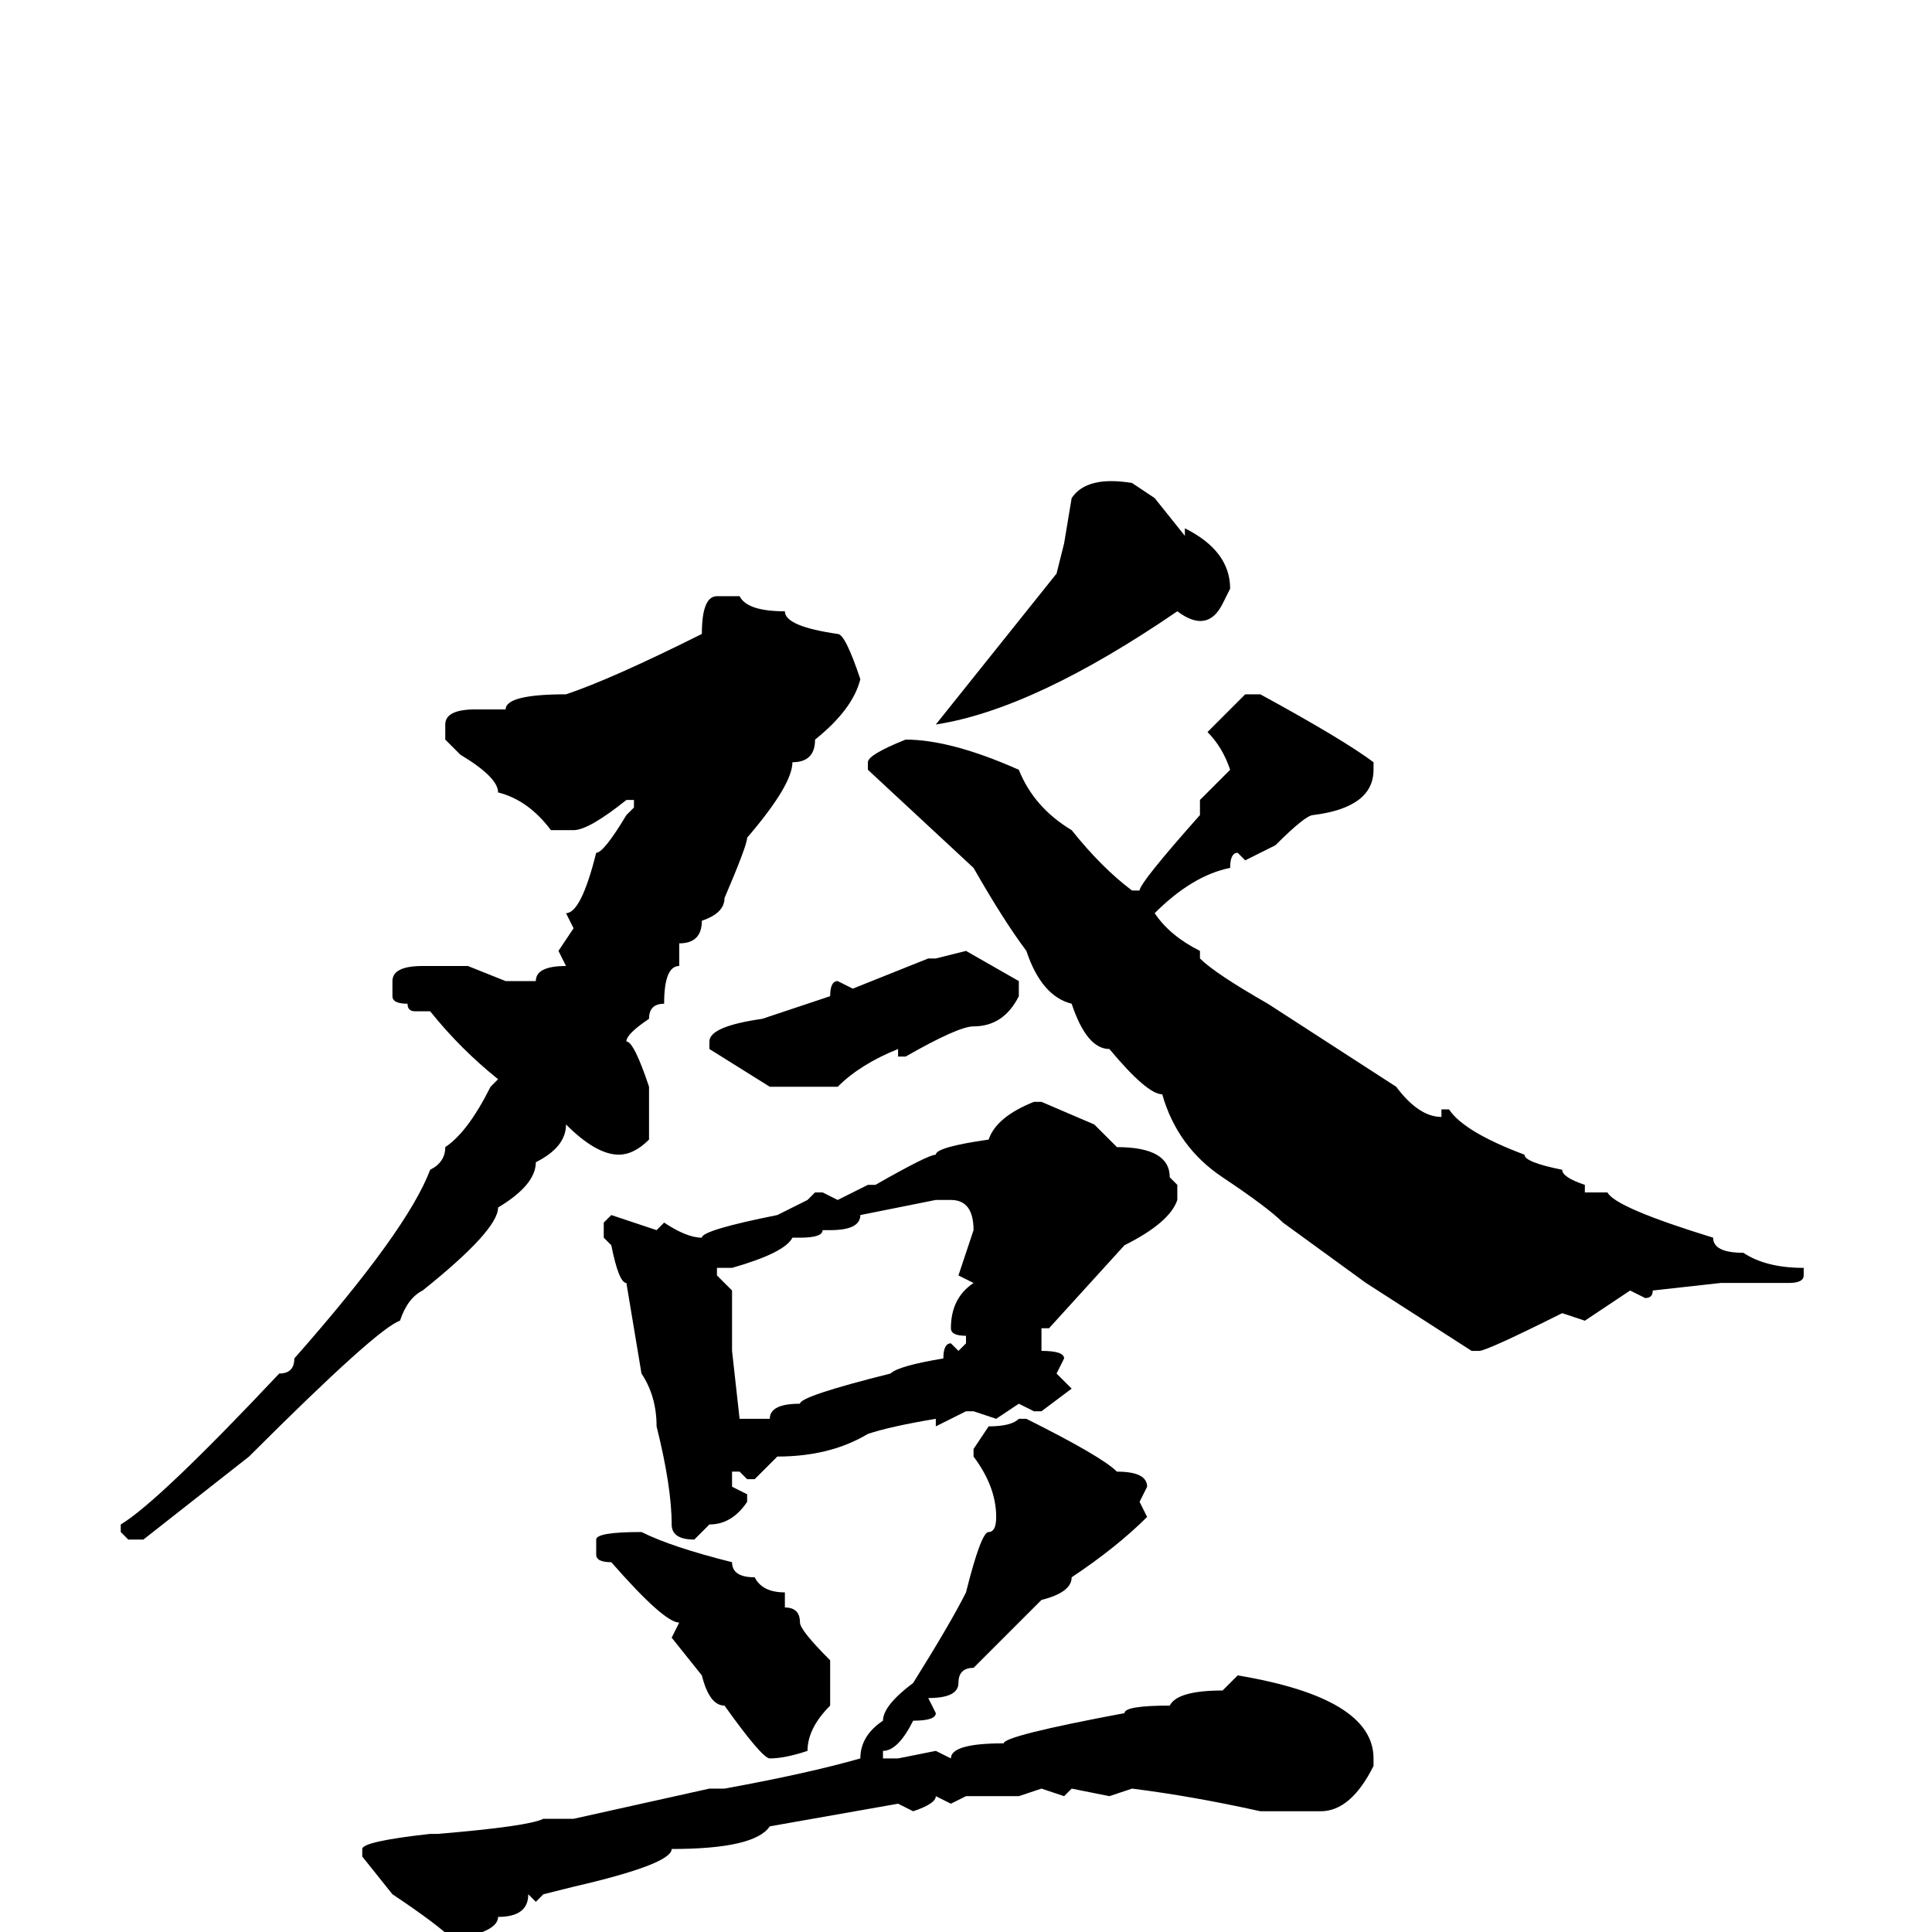 <svg xmlns="http://www.w3.org/2000/svg" viewBox="0 -256 256 256">
	<path fill="#000000" d="M95 -177H98Q99 -175 104 -175Q104 -173 111 -172Q112 -172 114 -166Q113 -162 108 -158Q108 -155 105 -155Q105 -152 99 -145Q99 -144 96 -137Q96 -135 93 -134Q93 -131 90 -131V-130V-128Q88 -128 88 -123Q86 -123 86 -121Q83 -119 83 -118Q84 -118 86 -112V-105Q84 -103 82 -103Q79 -103 75 -107Q75 -104 71 -102Q71 -99 66 -96Q66 -93 56 -85Q54 -84 53 -81Q50 -80 33 -63L19 -52H17L16 -53V-54Q21 -57 37 -74Q39 -74 39 -76Q54 -93 57 -101Q59 -102 59 -104Q62 -106 65 -112L66 -113Q61 -117 57 -122H56H55Q54 -122 54 -123Q52 -123 52 -124V-126Q52 -128 56 -128H62L67 -126H70H71Q71 -128 75 -128L74 -130L76 -133L75 -135Q77 -135 79 -143Q80 -143 83 -148L84 -149V-150H83Q78 -146 76 -146H73Q70 -150 66 -151Q66 -153 61 -156L59 -158V-160Q59 -162 63 -162H67Q67 -164 75 -164Q81 -166 93 -172Q93 -177 95 -177ZM165 -164H167Q178 -158 182 -155V-154Q182 -149 174 -148Q173 -148 169 -144L165 -142L164 -143Q163 -143 163 -141Q158 -140 153 -135Q155 -132 159 -130V-129Q161 -127 168 -123L185 -112Q188 -108 191 -108V-109H192Q194 -106 202 -103Q202 -102 207 -101Q207 -100 210 -99V-98H213Q214 -96 227 -92Q227 -90 231 -90Q234 -88 239 -88V-87Q239 -86 237 -86H235H233H231H228L219 -85Q219 -84 218 -84L216 -85L210 -81L207 -82Q197 -77 196 -77H195L181 -86L170 -94Q168 -96 162 -100Q156 -104 154 -111Q152 -111 147 -117Q144 -117 142 -123Q138 -124 136 -130Q133 -134 129 -141L115 -154V-155Q115 -156 120 -158Q126 -158 135 -154Q137 -149 142 -146Q146 -141 150 -138H151Q151 -139 159 -148V-150L163 -154Q162 -157 160 -159ZM128 -130L135 -126V-124Q133 -120 129 -120Q127 -120 120 -116H119V-117Q114 -115 111 -112H108H106H102L94 -117V-118Q94 -120 101 -121L110 -124Q110 -126 111 -126L113 -125L123 -129H124ZM137 -110H138L145 -107L148 -104Q155 -104 155 -100L156 -99V-97Q155 -94 149 -91L139 -80H138V-77Q141 -77 141 -76L140 -74L142 -72L138 -69H137L135 -70L132 -68L129 -69H128L124 -67V-68Q118 -67 115 -66Q110 -63 103 -63L100 -60H99L98 -61H97V-59L99 -58V-57Q97 -54 94 -54L92 -52Q89 -52 89 -54Q89 -59 87 -67Q87 -71 85 -74L83 -86Q82 -86 81 -91L80 -92V-94L81 -95L87 -93L88 -94Q91 -92 93 -92Q93 -93 103 -95L107 -97L108 -98H109L111 -97L115 -99H116Q123 -103 124 -103Q124 -104 131 -105Q132 -108 137 -110ZM110 -93H109Q109 -92 106 -92H105Q104 -90 97 -88H95V-87L97 -85V-84V-81V-79V-78V-77L98 -68H99H102Q102 -70 106 -70Q106 -71 118 -74Q119 -75 125 -76Q125 -78 126 -78L127 -77L128 -78V-79Q126 -79 126 -80Q126 -84 129 -86L127 -87L129 -93Q129 -97 126 -97H124L114 -95Q114 -93 110 -93ZM135 -68H136Q146 -63 148 -61Q152 -61 152 -59L151 -57L152 -55Q148 -51 142 -47Q142 -45 138 -44L129 -35Q127 -35 127 -33Q127 -31 123 -31L124 -29Q124 -28 121 -28Q119 -24 117 -24V-23H119L124 -24L126 -23Q126 -25 133 -25Q133 -26 149 -29Q149 -30 155 -30Q156 -32 162 -32L164 -34Q182 -31 182 -23V-22Q179 -16 175 -16H167Q158 -18 150 -19L147 -18L142 -19L141 -18L138 -19L135 -18H128L126 -17L124 -18Q124 -17 121 -16L119 -17L102 -14Q100 -11 89 -11Q89 -9 76 -6L72 -5L71 -4L70 -5Q70 -2 66 -2Q66 0 60 1Q58 -1 52 -5L48 -10V-11Q48 -12 57 -13H58Q70 -14 72 -15H76L94 -19H96Q107 -21 114 -23Q114 -26 117 -28Q117 -30 121 -33Q126 -41 128 -45Q130 -53 131 -53Q132 -53 132 -55Q132 -59 129 -63V-64L131 -67Q134 -67 135 -68ZM85 -53Q89 -51 97 -49Q97 -47 100 -47Q101 -45 104 -45V-44V-43Q106 -43 106 -41Q106 -40 110 -36V-35V-33V-31V-30Q107 -27 107 -24Q104 -23 102 -23Q101 -23 96 -30Q94 -30 93 -34L89 -39L90 -41Q88 -41 81 -49Q79 -49 79 -50V-52Q79 -53 85 -53ZM140 -180L141 -184L142 -190Q144 -193 150 -192L153 -190L157 -185V-186Q163 -183 163 -178L162 -176Q160 -172 156 -175Q137 -162 124 -160Z"/>
</svg>